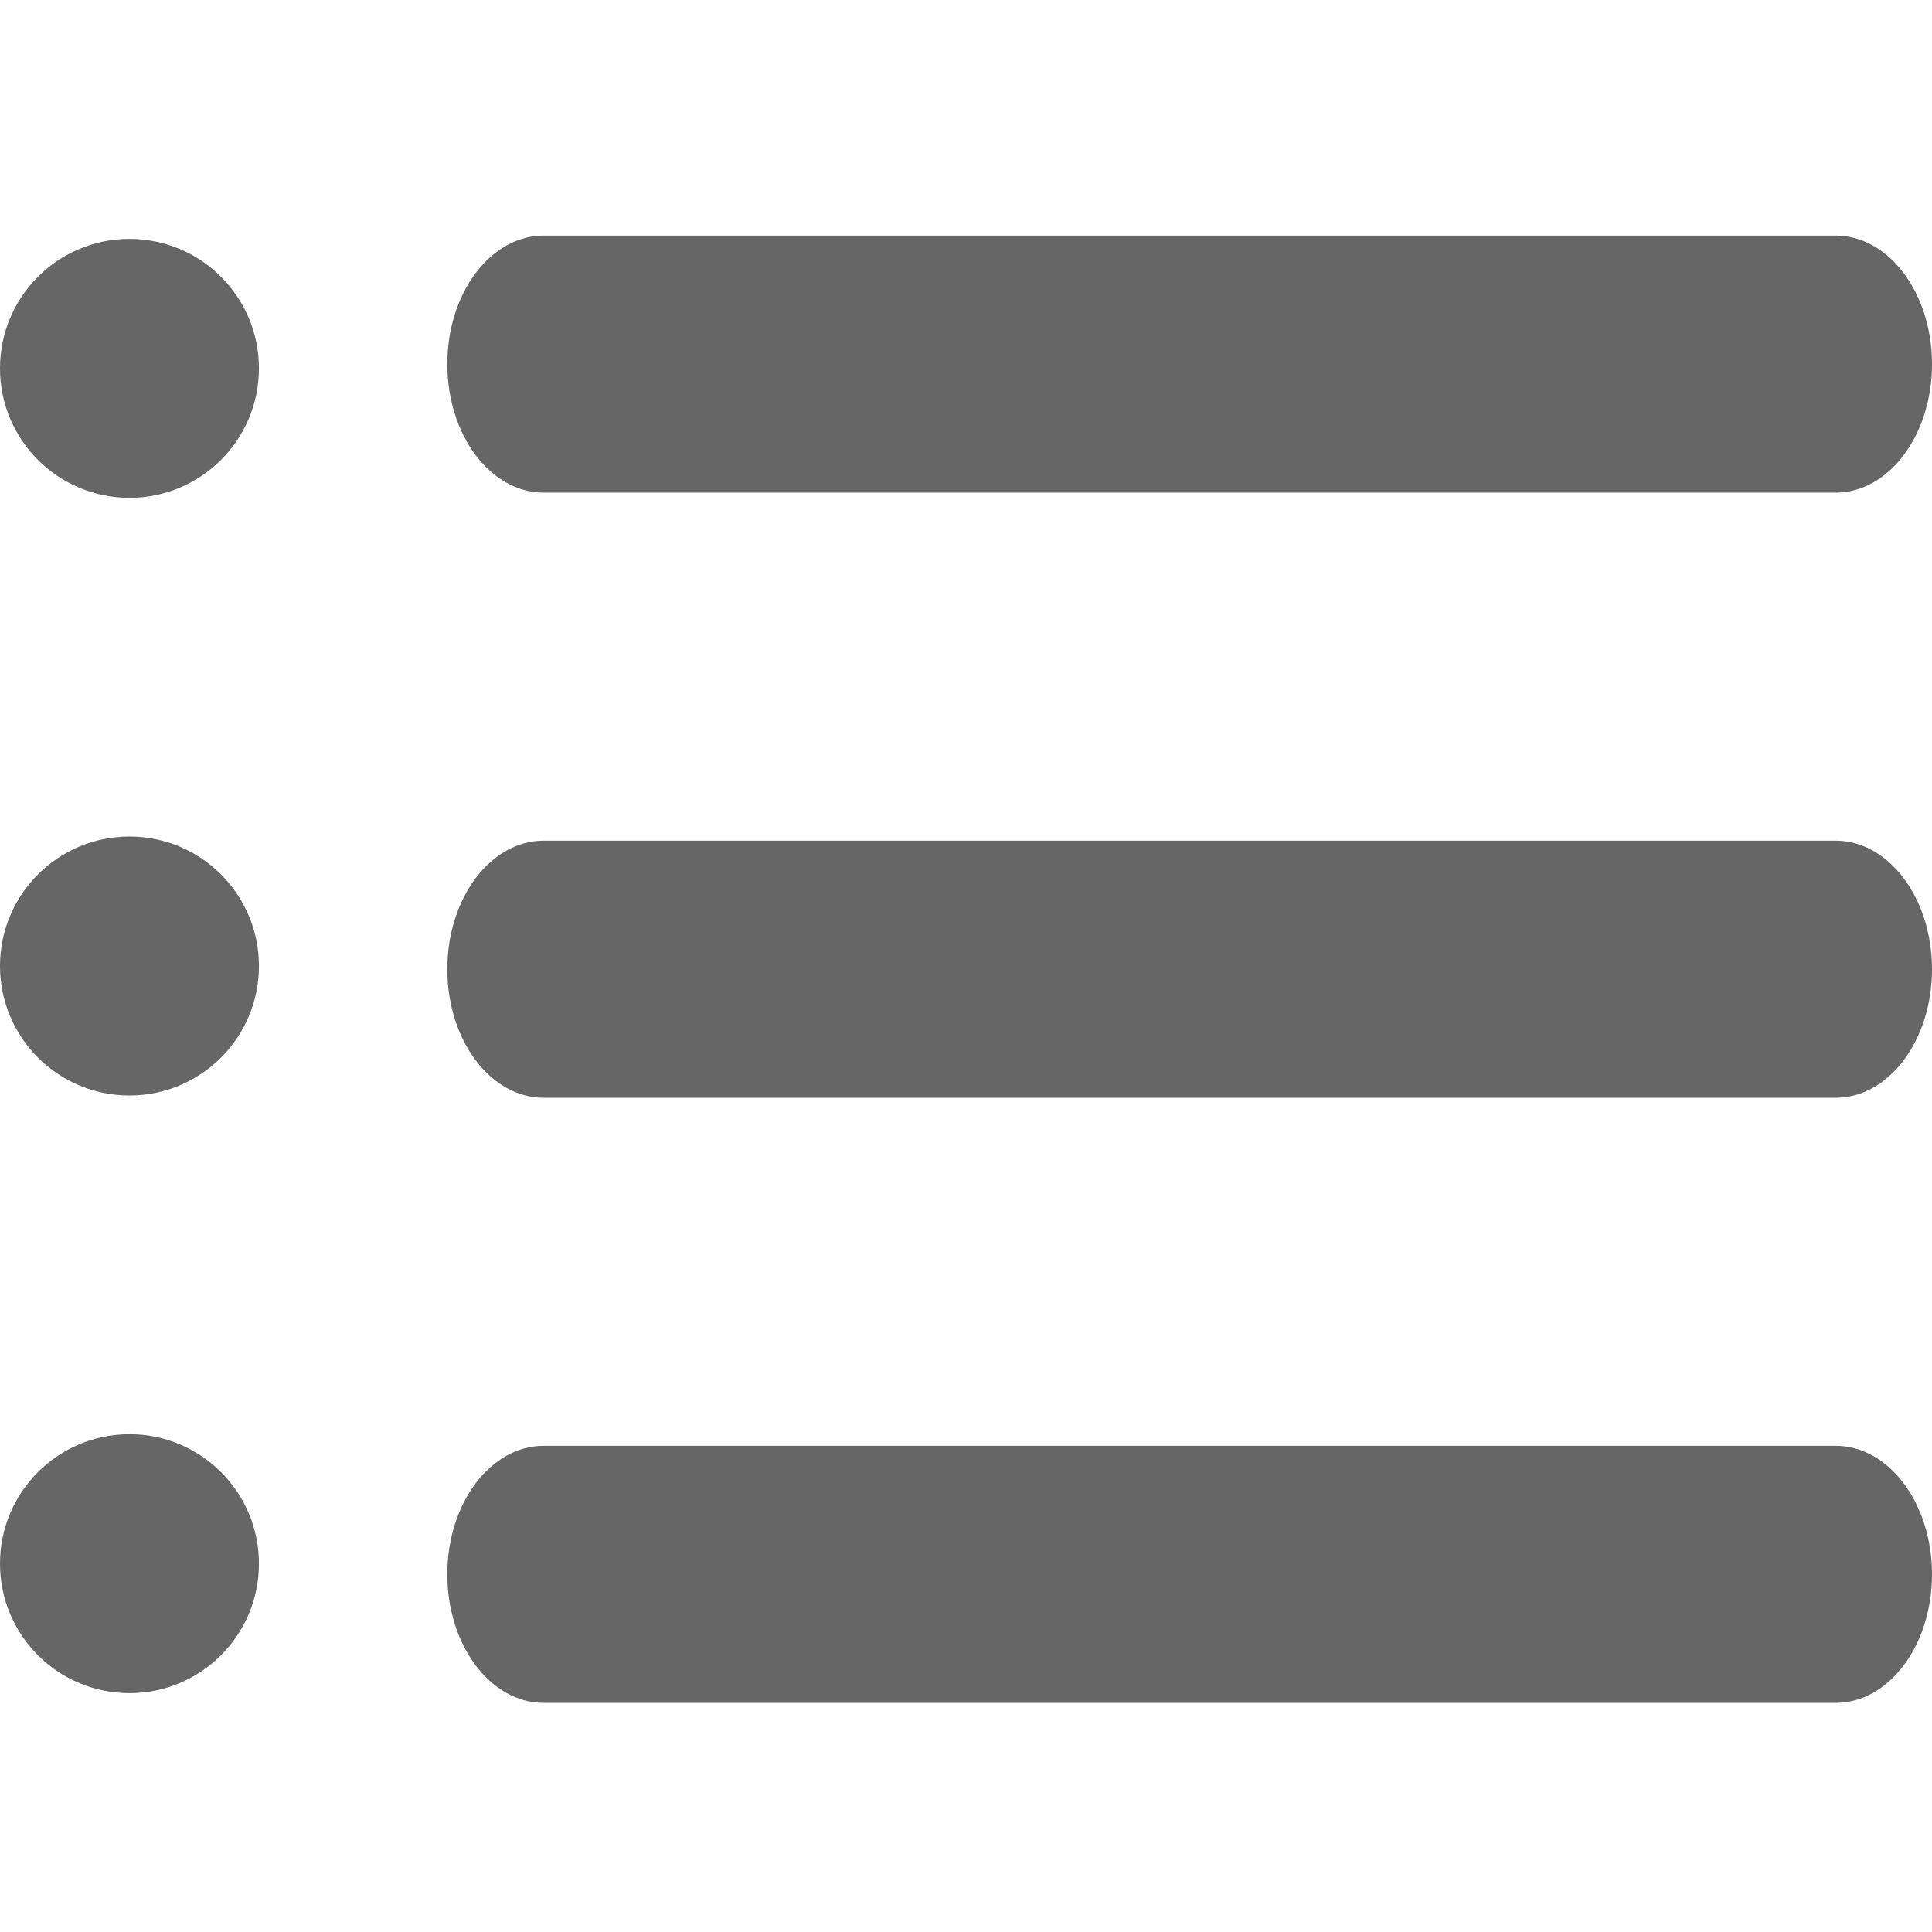 <?xml version="1.0" encoding="UTF-8"?>
<svg enable-background="new 0 0 60.123 60.123" version="1.1" viewBox="0 0 60.123 60.123" xml:space="preserve" xmlns="http://www.w3.org/2000/svg" xmlns:cc="http://creativecommons.org/ns#" xmlns:dc="http://purl.org/dc/elements/1.1/" xmlns:rdf="http://www.w3.org/1999/02/22-rdf-syntax-ns#"><defsa/>
<path d="m57.124 52.993h-40.204c-1.657 0-3-1.791-3-4s1.343-4 3-4h40.203c1.657 0 3 1.791 3 4s-1.342 4-2.999 4z" fill="#666" stroke-width="1.155"/><path d="m57.124 34.162h-40.204c-1.657 0-3-1.791-3-4s1.343-4 3-4h40.203c1.657 0 3 1.791 3 4 1e-3 2.209-1.342 4-2.999 4z" fill="#666" stroke-width="1.155"/><path d="m57.124 15.331h-40.204c-1.657 0-3-1.791-3-4 0-2.209 1.343-4 3-4h40.203c1.657 0 3 1.791 3 4 0 2.209-1.342 4-2.999 4z" fill="#666" stroke-width="1.155"/><circle cx="4.029" cy="11.463" r="4.029" fill="#666"/><circle cx="4.029" cy="30.062" r="4.029" fill="#666"/><circle cx="4.029" cy="48.661" r="4.029" fill="#666"/>















</svg>
